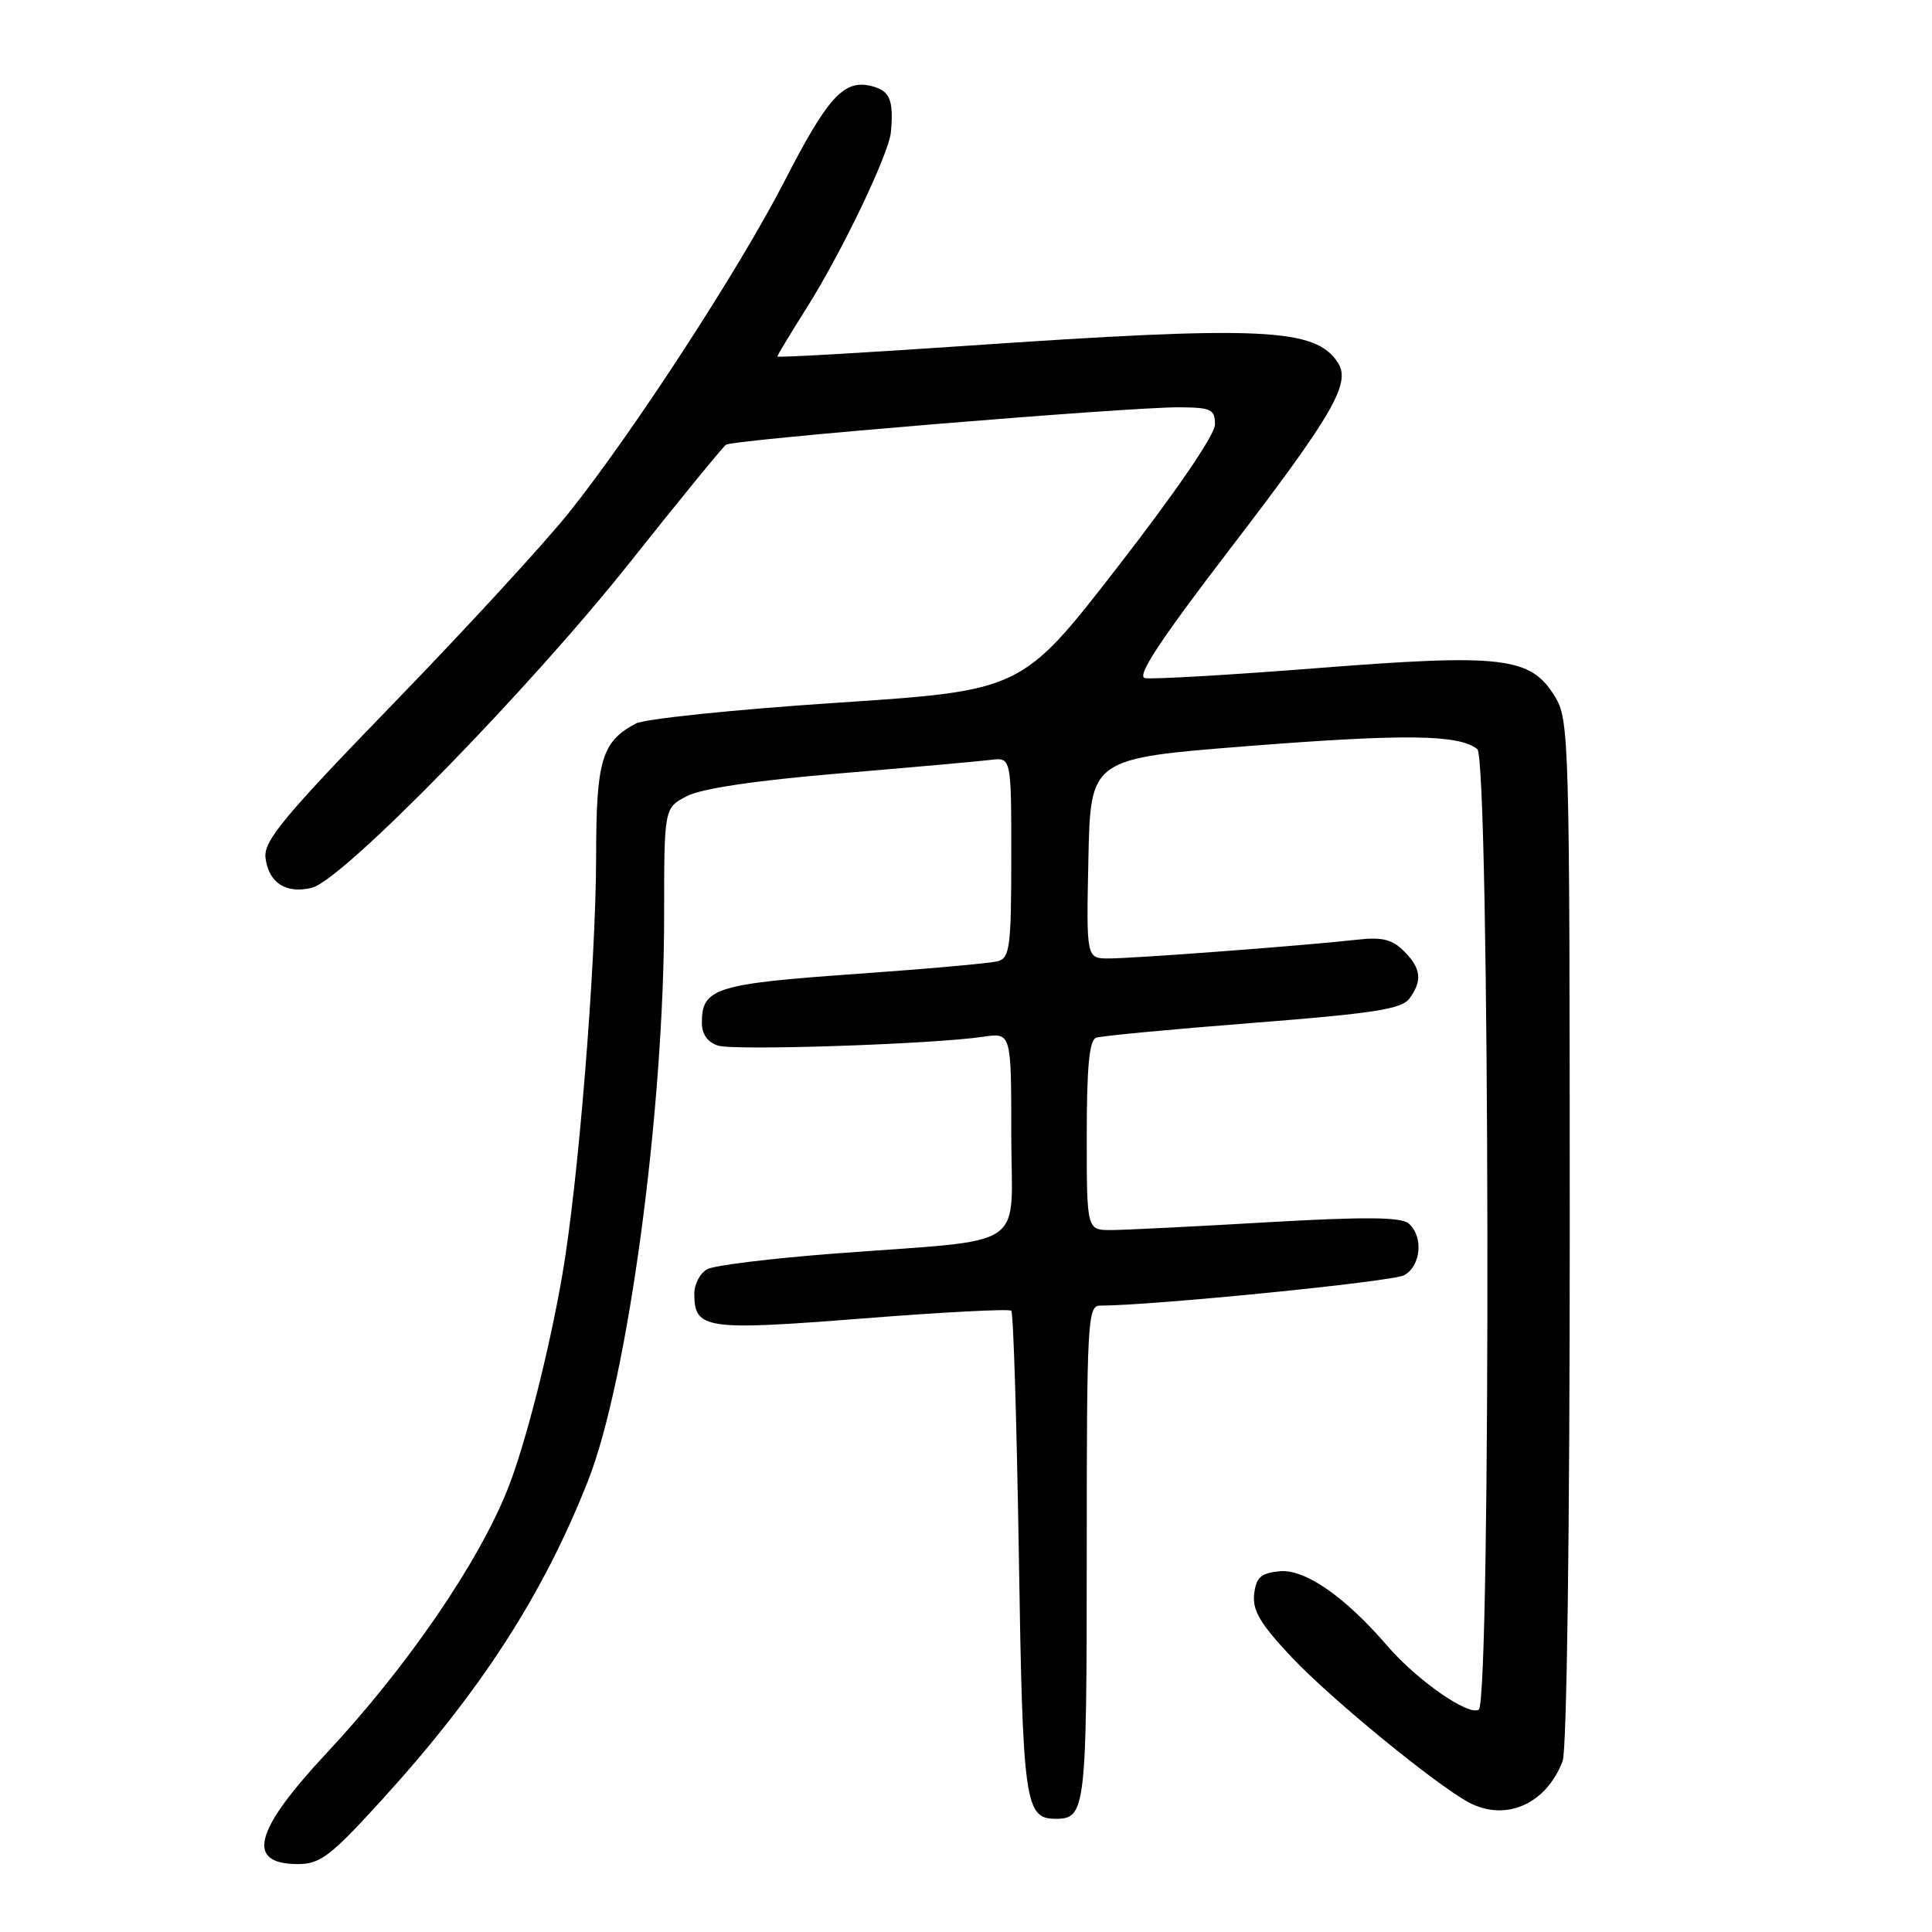 <?xml version="1.0" encoding="UTF-8" standalone="no"?>
<!DOCTYPE svg PUBLIC "-//W3C//DTD SVG 1.1//EN" "http://www.w3.org/Graphics/SVG/1.1/DTD/svg11.dtd" >
<svg xmlns="http://www.w3.org/2000/svg" xmlns:xlink="http://www.w3.org/1999/xlink" version="1.1" viewBox="0 0 256 256">
 <g >
 <path fill="currentColor"
d=" M 50.61 238.48 C 63.71 224.09 71.99 211.27 77.92 196.20 C 83.20 182.81 88.00 147.15 88.00 121.39 C 88.00 107.05 88.00 107.05 91.02 105.49 C 92.96 104.48 100.16 103.41 111.27 102.48 C 120.75 101.68 129.74 100.88 131.25 100.69 C 134.00 100.35 134.00 100.35 134.00 113.61 C 134.00 125.38 133.80 126.92 132.25 127.36 C 131.29 127.63 122.70 128.40 113.17 129.07 C 94.82 130.37 93.00 130.95 93.00 135.50 C 93.00 137.04 93.75 138.10 95.15 138.55 C 97.34 139.24 123.48 138.37 130.25 137.38 C 134.00 136.82 134.00 136.82 134.00 150.35 C 134.00 165.97 136.79 164.10 110.50 166.11 C 102.25 166.74 94.71 167.66 93.75 168.16 C 92.79 168.66 92.00 170.12 92.00 171.41 C 92.00 176.13 93.43 176.34 114.24 174.71 C 124.83 173.87 133.72 173.41 134.00 173.68 C 134.28 173.94 134.72 188.46 135.00 205.93 C 135.52 239.07 135.79 241.00 139.92 241.00 C 143.85 241.00 144.00 239.70 144.00 205.80 C 144.00 175.07 144.11 173.00 145.77 173.00 C 152.67 173.00 184.45 169.83 186.04 168.98 C 188.31 167.77 188.65 163.78 186.62 162.10 C 185.60 161.25 180.74 161.22 167.87 161.96 C 158.32 162.52 149.04 162.98 147.25 162.99 C 144.00 163.00 144.00 163.00 144.00 150.47 C 144.00 141.34 144.34 137.82 145.25 137.50 C 145.94 137.26 155.28 136.38 166.00 135.54 C 182.01 134.29 185.72 133.71 186.75 132.32 C 188.50 129.94 188.31 128.31 186.02 126.02 C 184.46 124.46 183.12 124.14 179.77 124.52 C 173.21 125.27 150.26 127.00 146.92 127.00 C 143.94 127.00 143.94 127.00 144.22 113.75 C 144.50 100.50 144.50 100.50 165.50 98.85 C 186.20 97.23 193.29 97.32 195.75 99.26 C 197.41 100.57 197.59 225.51 195.94 226.54 C 194.56 227.39 187.75 222.64 183.83 218.09 C 178.21 211.55 172.89 207.87 169.55 208.20 C 167.06 208.45 166.44 209.00 166.18 211.24 C 165.94 213.40 167.00 215.18 171.18 219.62 C 176.41 225.16 190.40 236.61 194.68 238.86 C 199.56 241.41 204.90 239.03 207.06 233.34 C 207.61 231.89 208.00 202.95 208.00 163.18 C 207.99 97.83 207.93 95.39 206.04 92.30 C 202.83 87.04 199.16 86.60 174.53 88.53 C 162.84 89.45 152.56 90.04 151.70 89.85 C 150.58 89.60 153.74 84.80 162.92 72.82 C 176.55 55.04 179.00 50.83 177.32 48.13 C 174.39 43.44 167.36 43.12 127.75 45.84 C 114.14 46.77 103.00 47.40 103.00 47.24 C 103.00 47.08 104.77 44.15 106.93 40.73 C 111.55 33.41 117.80 20.35 118.05 17.50 C 118.43 13.22 117.92 12.02 115.46 11.40 C 111.82 10.49 109.68 12.84 103.89 24.12 C 97.96 35.66 83.72 57.54 75.33 68.00 C 72.02 72.12 61.57 83.49 52.09 93.26 C 37.53 108.28 34.92 111.44 35.18 113.66 C 35.58 116.98 37.92 118.49 41.34 117.63 C 45.43 116.60 70.12 91.34 83.48 74.50 C 90.03 66.25 95.75 59.25 96.20 58.93 C 97.19 58.26 149.50 53.93 156.25 53.97 C 160.50 54.00 161.00 54.24 160.99 56.25 C 160.99 57.60 155.86 65.11 148.19 75.00 C 135.40 91.50 135.40 91.50 110.88 93.12 C 97.40 94.01 85.40 95.25 84.23 95.88 C 79.73 98.29 79.00 100.73 78.99 113.47 C 78.97 127.69 76.63 156.73 74.51 168.93 C 72.74 179.15 69.61 191.41 67.28 197.29 C 63.41 207.06 53.93 220.89 43.29 232.28 C 33.65 242.60 32.51 247.00 39.48 247.00 C 42.43 247.00 43.81 245.95 50.61 238.48 Z "/>
</g>
</svg>